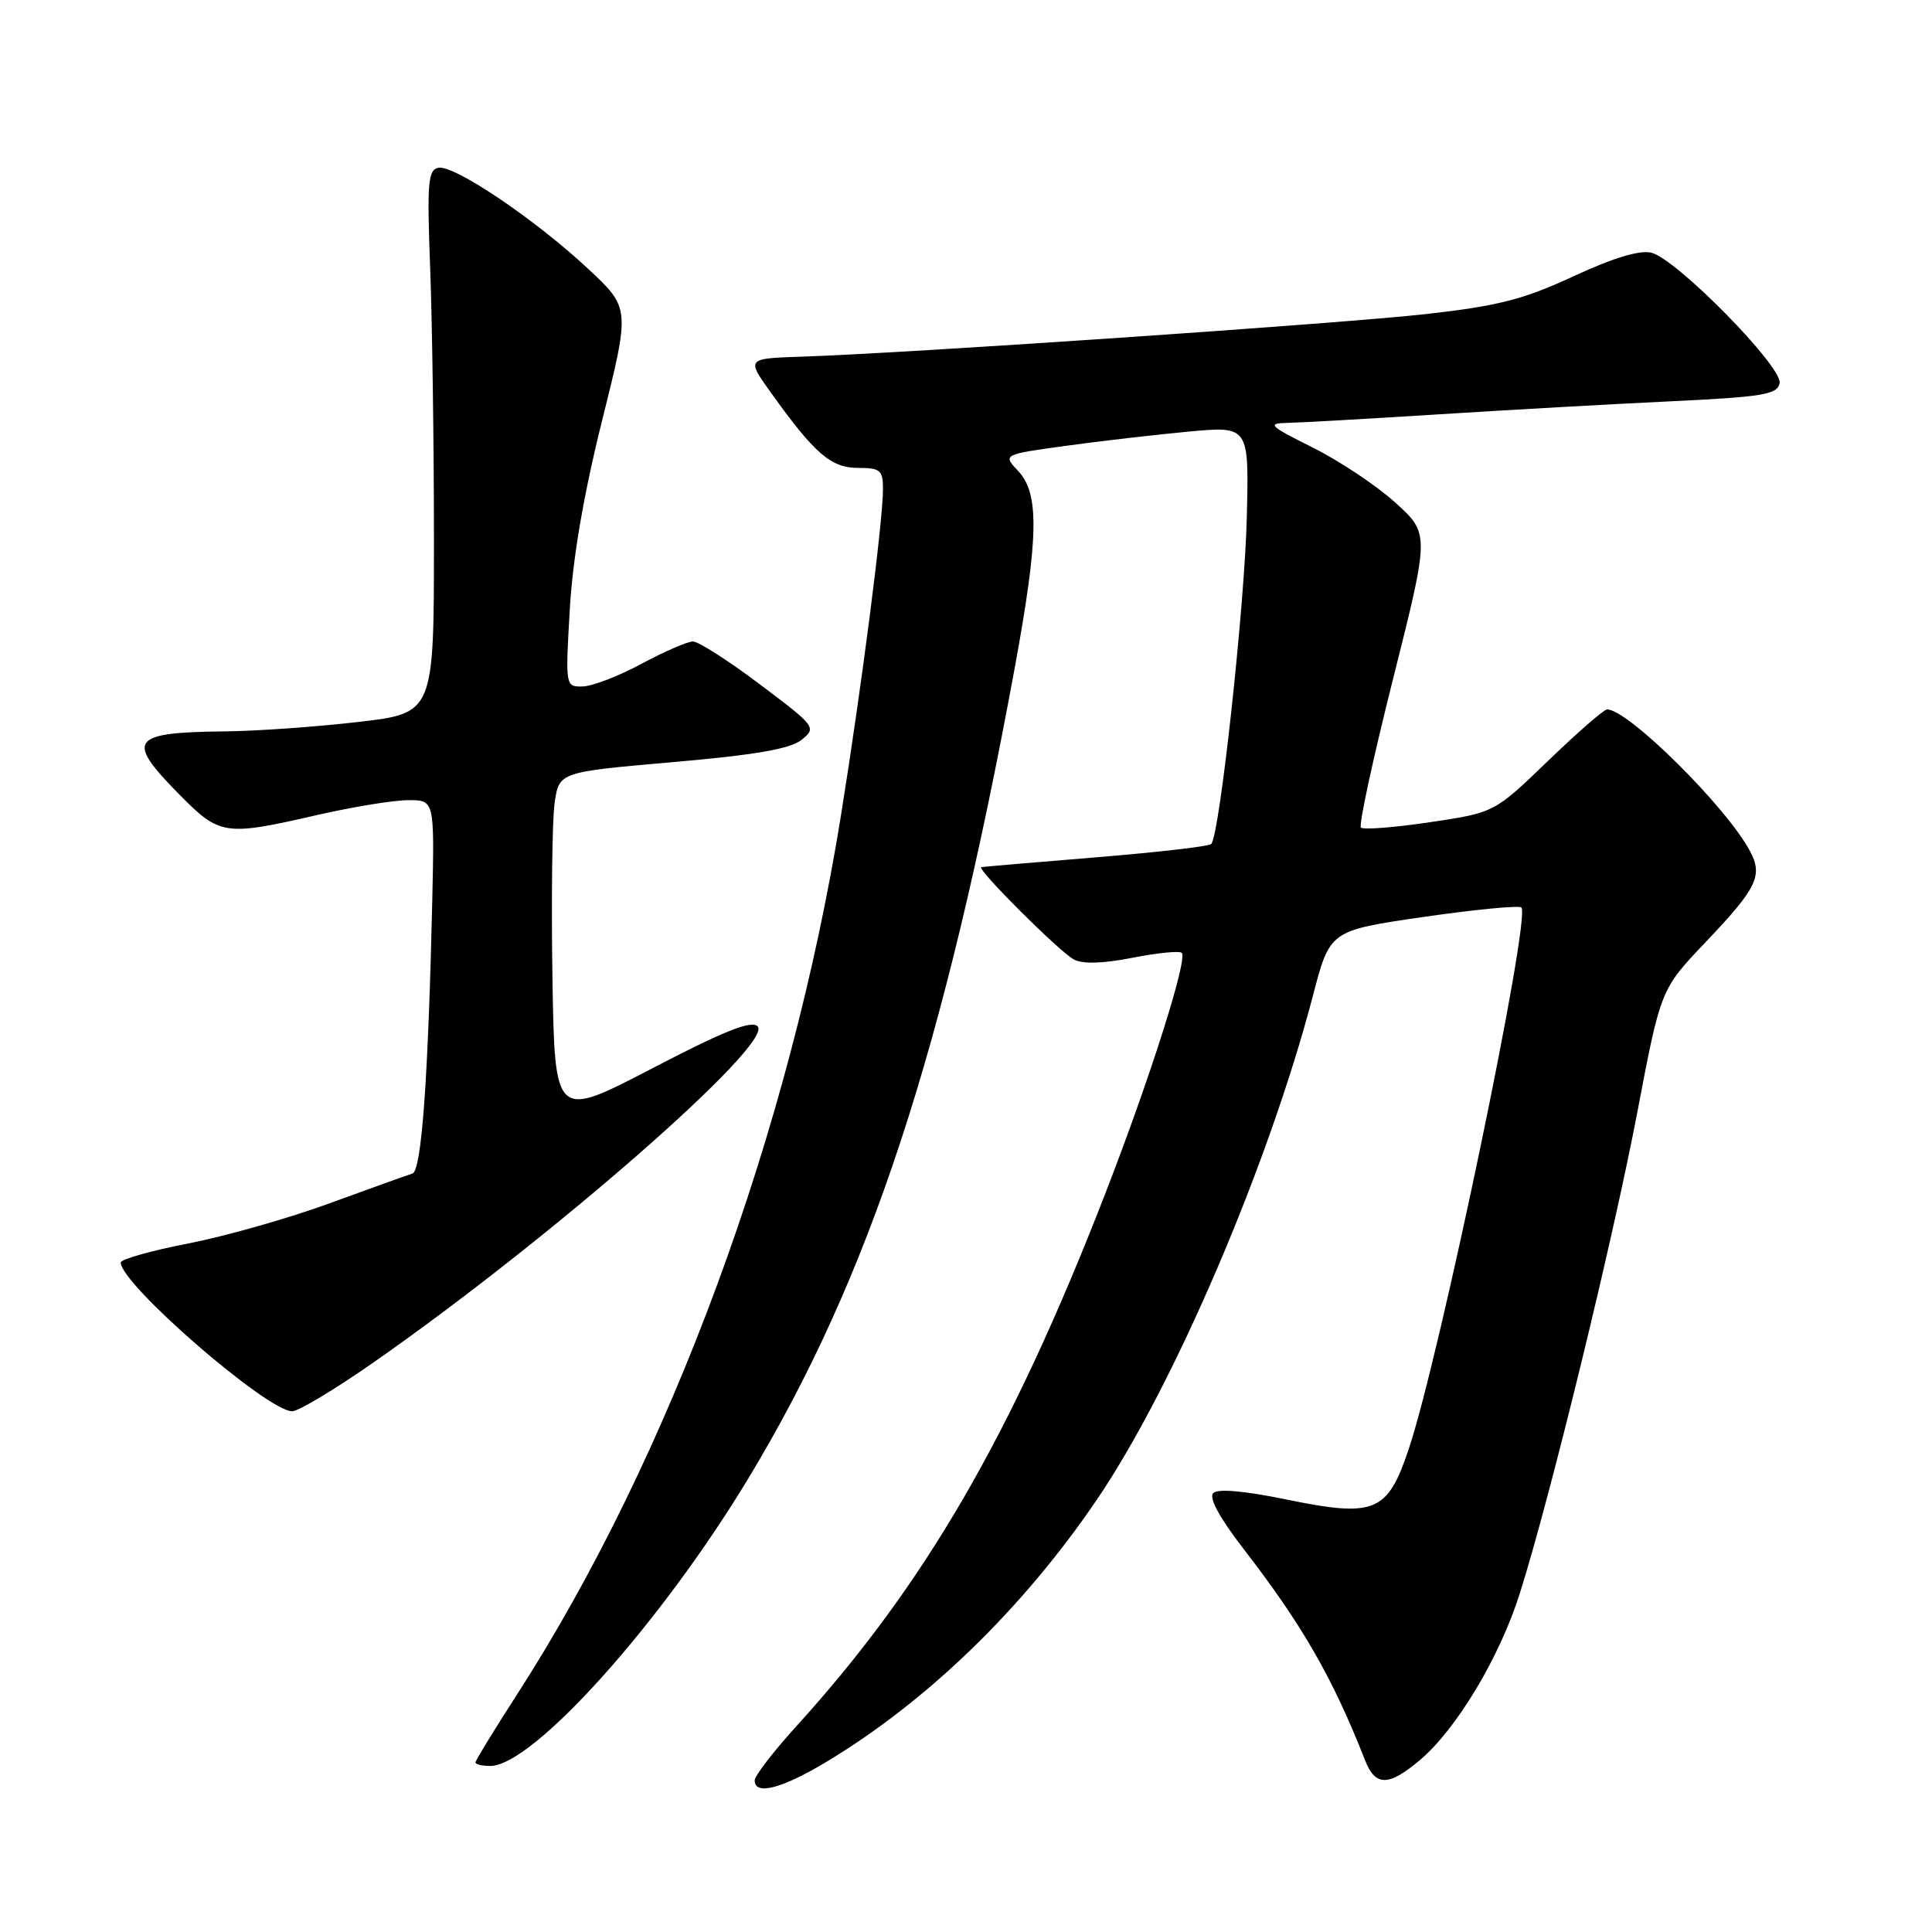 <?xml version="1.0" encoding="UTF-8" standalone="no"?>
<!DOCTYPE svg PUBLIC "-//W3C//DTD SVG 1.1//EN" "http://www.w3.org/Graphics/SVG/1.1/DTD/svg11.dtd" >
<svg xmlns="http://www.w3.org/2000/svg" xmlns:xlink="http://www.w3.org/1999/xlink" version="1.1" viewBox="0 0 256 256">
 <g >
 <path fill="currentColor"
d=" M 109.50 233.46 C 122.93 225.37 135.55 213.13 145.37 198.67 C 155.53 183.70 168.11 154.32 173.98 131.90 C 176.22 123.30 176.22 123.30 188.63 121.50 C 195.45 120.51 201.28 119.95 201.59 120.25 C 202.89 121.55 190.82 179.57 186.67 191.99 C 183.85 200.43 182.19 201.11 170.30 198.66 C 164.86 197.54 161.36 197.24 160.76 197.84 C 160.15 198.45 161.61 201.13 164.71 205.15 C 172.56 215.30 176.58 222.30 180.88 233.25 C 182.24 236.72 183.99 236.72 188.10 233.26 C 192.99 229.15 198.73 219.57 201.40 211.08 C 205.47 198.17 213.73 164.29 216.97 147.29 C 220.05 131.09 220.05 131.09 226.04 124.80 C 232.81 117.68 233.62 116.03 231.89 112.79 C 228.79 106.94 215.73 94.00 212.95 94.00 C 212.53 94.00 209.00 97.08 205.10 100.84 C 198.01 107.68 198.01 107.68 189.45 108.95 C 184.74 109.65 180.64 109.97 180.33 109.66 C 180.02 109.36 181.94 100.47 184.60 89.91 C 189.43 70.71 189.43 70.71 184.89 66.60 C 182.39 64.34 177.46 61.05 173.92 59.29 C 168.23 56.46 167.84 56.09 170.50 56.04 C 172.15 56.01 181.15 55.50 190.50 54.91 C 199.85 54.32 213.79 53.53 221.49 53.17 C 233.64 52.59 235.52 52.27 235.81 50.77 C 236.22 48.62 222.18 34.33 218.83 33.49 C 217.28 33.10 213.80 34.15 208.49 36.61 C 201.88 39.68 198.51 40.54 189.00 41.61 C 177.68 42.88 120.44 46.79 106.21 47.26 C 98.91 47.50 98.91 47.50 102.13 52.00 C 107.94 60.12 110.11 62.00 113.69 62.00 C 116.64 62.00 117.00 62.30 117.00 64.78 C 117.00 69.04 114.21 90.75 111.44 108.00 C 104.71 149.89 88.78 193.10 68.45 224.62 C 65.45 229.27 63.00 233.28 63.00 233.53 C 63.00 233.79 63.88 234.00 64.95 234.00 C 70.61 234.00 87.59 215.08 99.20 195.83 C 115.25 169.24 125.12 139.21 134.44 88.59 C 137.63 71.24 137.74 65.42 134.93 62.43 C 132.86 60.23 132.86 60.23 141.18 59.08 C 145.76 58.45 153.10 57.60 157.50 57.19 C 165.50 56.45 165.50 56.45 165.21 68.47 C 164.94 80.18 161.61 110.72 160.49 111.84 C 160.18 112.15 153.31 112.94 145.22 113.60 C 137.12 114.26 130.29 114.85 130.03 114.90 C 129.30 115.06 140.30 126.04 142.27 127.12 C 143.44 127.76 146.07 127.69 150.05 126.91 C 153.36 126.26 156.30 125.97 156.59 126.26 C 157.41 127.08 152.36 142.95 146.43 158.22 C 133.99 190.25 122.57 209.94 105.59 228.66 C 102.51 232.04 100.00 235.31 100.00 235.91 C 100.00 237.94 103.59 237.01 109.50 233.46 Z  M 49.42 180.58 C 72.97 164.16 102.60 138.25 100.39 136.00 C 99.56 135.16 95.93 136.61 86.39 141.58 C 73.50 148.29 73.50 148.29 73.20 129.39 C 73.04 119.00 73.17 108.65 73.49 106.40 C 74.08 102.30 74.08 102.30 89.13 100.99 C 100.13 100.03 104.72 99.23 106.22 98.03 C 108.21 96.41 108.09 96.25 100.70 90.69 C 96.55 87.56 92.55 85.00 91.82 85.00 C 91.10 85.00 88.03 86.33 85.00 87.96 C 81.97 89.59 78.47 90.94 77.20 90.96 C 74.92 91.00 74.91 90.95 75.50 80.75 C 75.89 73.96 77.34 65.48 79.80 55.65 C 83.50 40.81 83.50 40.81 77.90 35.59 C 70.88 29.04 60.16 21.82 58.08 22.23 C 56.71 22.51 56.57 24.25 57.00 35.52 C 57.27 42.66 57.50 58.85 57.50 71.50 C 57.50 94.50 57.50 94.50 47.50 95.66 C 42.00 96.30 34.05 96.87 29.83 96.91 C 17.28 97.05 16.59 97.99 23.71 105.22 C 29.13 110.72 29.74 110.81 42.00 108.00 C 46.67 106.93 52.09 106.04 54.04 106.03 C 57.57 106.00 57.57 106.00 57.28 119.25 C 56.74 142.97 55.86 155.12 54.65 155.50 C 54.02 155.69 49.08 157.47 43.68 159.44 C 38.28 161.42 29.85 163.81 24.93 164.77 C 20.02 165.72 16.01 166.86 16.00 167.29 C 15.99 170.15 35.41 187.00 38.72 187.00 C 39.54 187.00 44.36 184.11 49.42 180.58 Z "/>
</g>
</svg>
